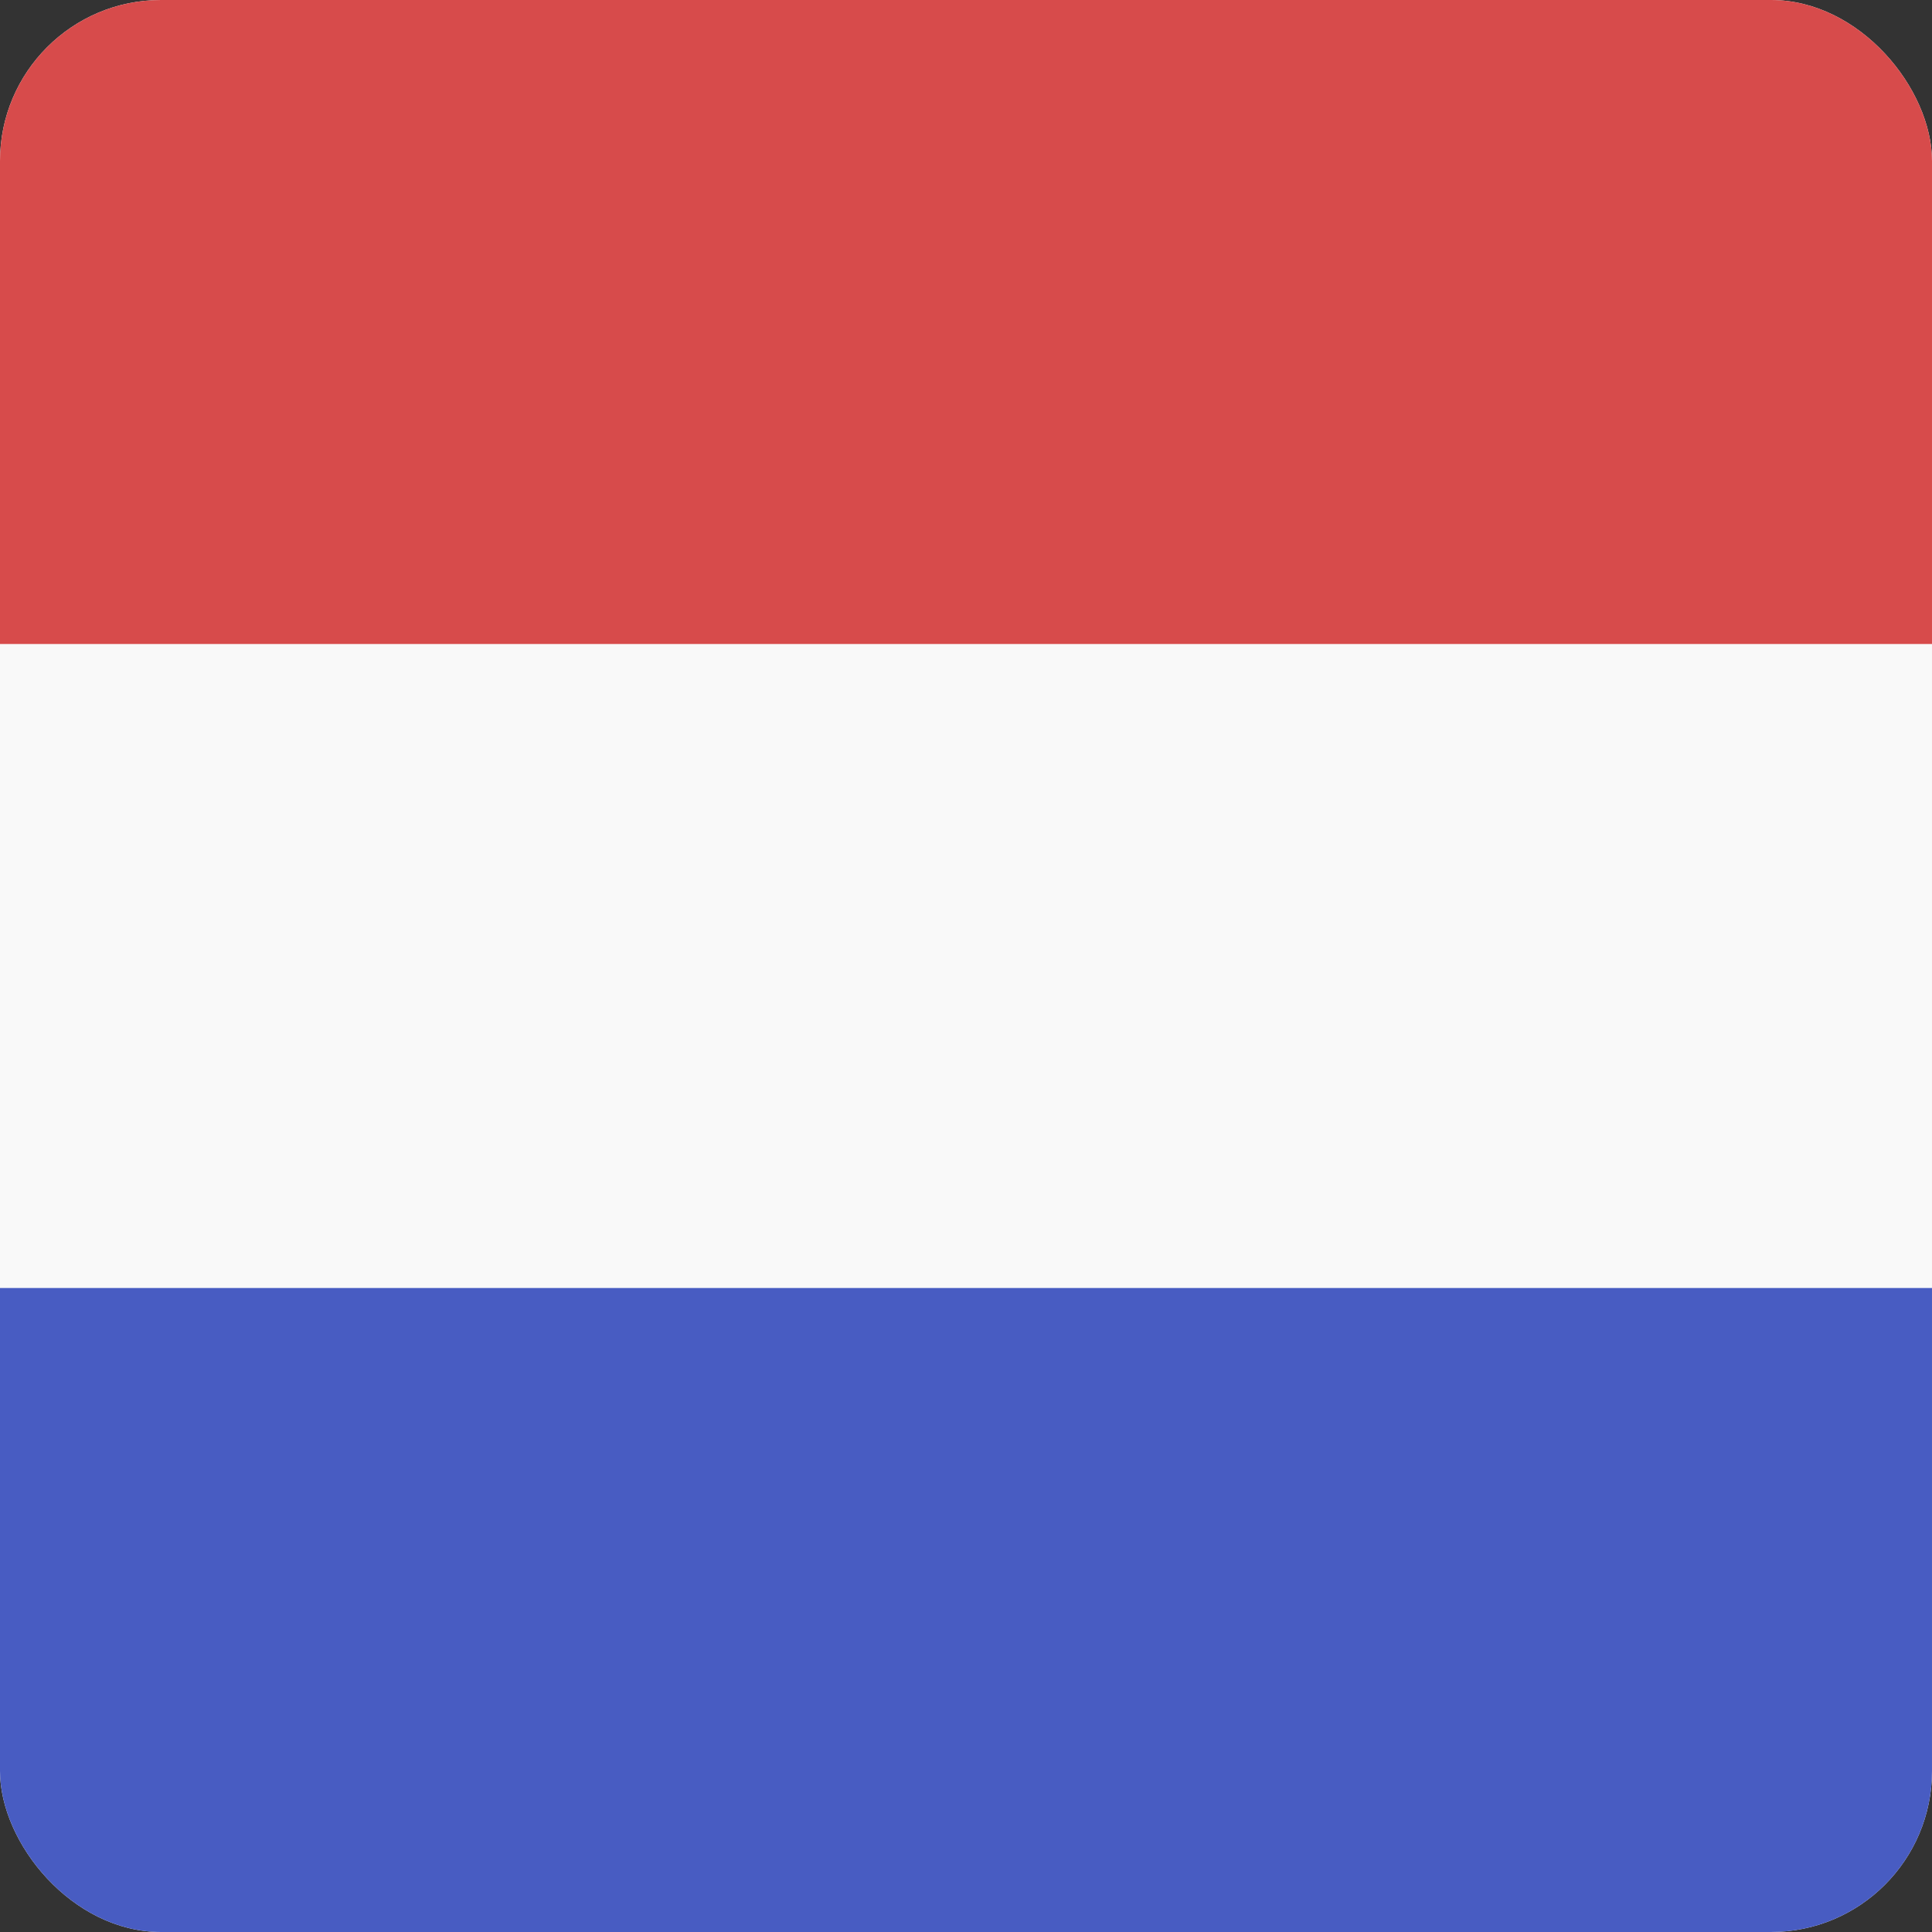 <svg width="24" height="24" viewBox="0 0 24 24" fill="none" xmlns="http://www.w3.org/2000/svg">
<rect x="0" y="0" width="24" height="24" fill="#333333" stroke="none"/>
<g clip-path="url(#clip0_440_1479)">
<rect width="24" height="24" rx="2" fill="#F9F9F9"/>
<rect y="16" width="24" height="8" fill="#485CC2"/>
<rect width="24" height="8" fill="#D74B4B"/>
</g>
<defs>
<clipPath id="clip0_440_1479">
<rect width="24" height="24" rx="2" fill="white"/>
</clipPath>
</defs>
</svg>

